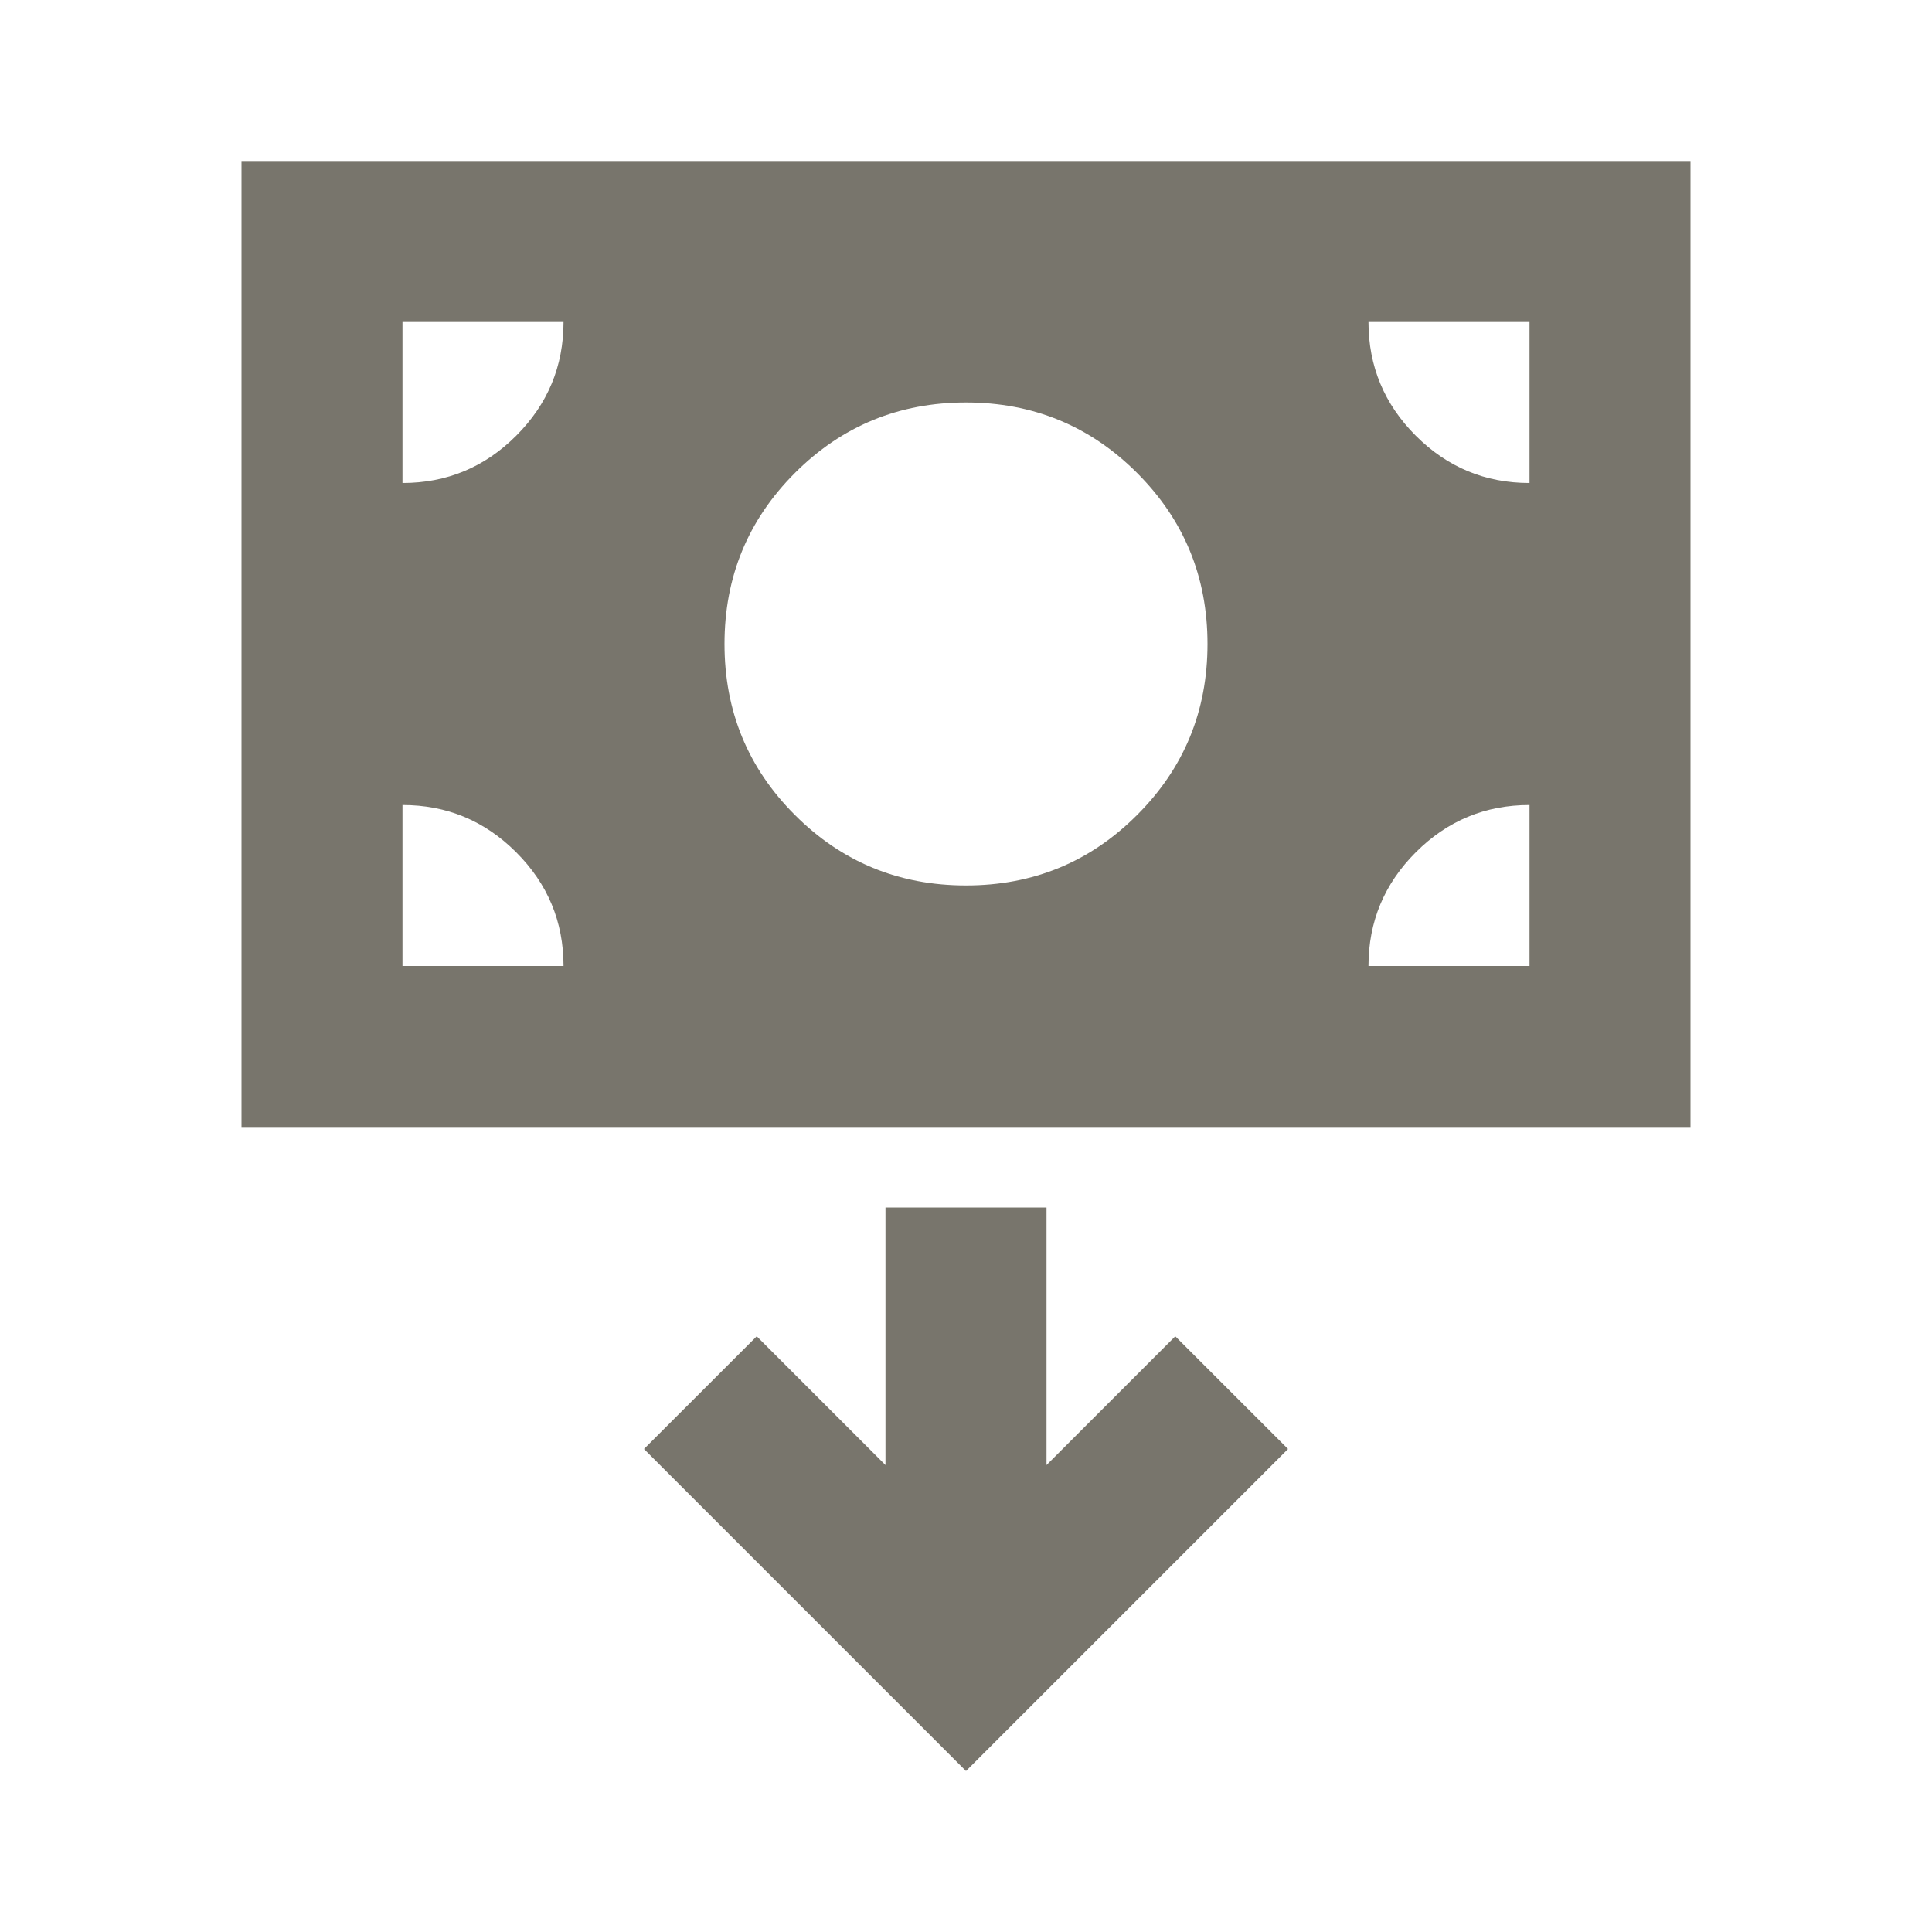 <svg width="28" height="28" viewBox="0 0 28 28" fill="none" xmlns="http://www.w3.org/2000/svg">
<path d="M3.5 16.333V2.333H24.5V16.333H3.5ZM14 12.833C14.972 12.833 15.799 12.493 16.479 11.812C17.16 11.132 17.5 10.306 17.5 9.333C17.5 8.361 17.16 7.535 16.479 6.854C15.799 6.174 14.972 5.833 14 5.833C13.028 5.833 12.201 6.174 11.521 6.854C10.84 7.535 10.5 8.361 10.5 9.333C10.5 10.306 10.84 11.132 11.521 11.812C12.201 12.493 13.028 12.833 14 12.833ZM14 25.667L18.667 21L17.033 19.367L15.167 21.233V17.5H12.833V21.233L10.967 19.367L9.333 21L14 25.667ZM5.833 14H8.167C8.167 13.358 7.938 12.809 7.481 12.352C7.024 11.895 6.475 11.667 5.833 11.667V14ZM19.833 14H22.167V11.667C21.525 11.667 20.976 11.895 20.519 12.352C20.062 12.809 19.833 13.358 19.833 14ZM22.167 7V4.667H19.833C19.833 5.308 20.062 5.858 20.519 6.315C20.976 6.772 21.525 7 22.167 7ZM5.833 7C6.475 7 7.024 6.772 7.481 6.315C7.938 5.858 8.167 5.308 8.167 4.667H5.833V7Z" fill="#78756C"/>
</svg>
